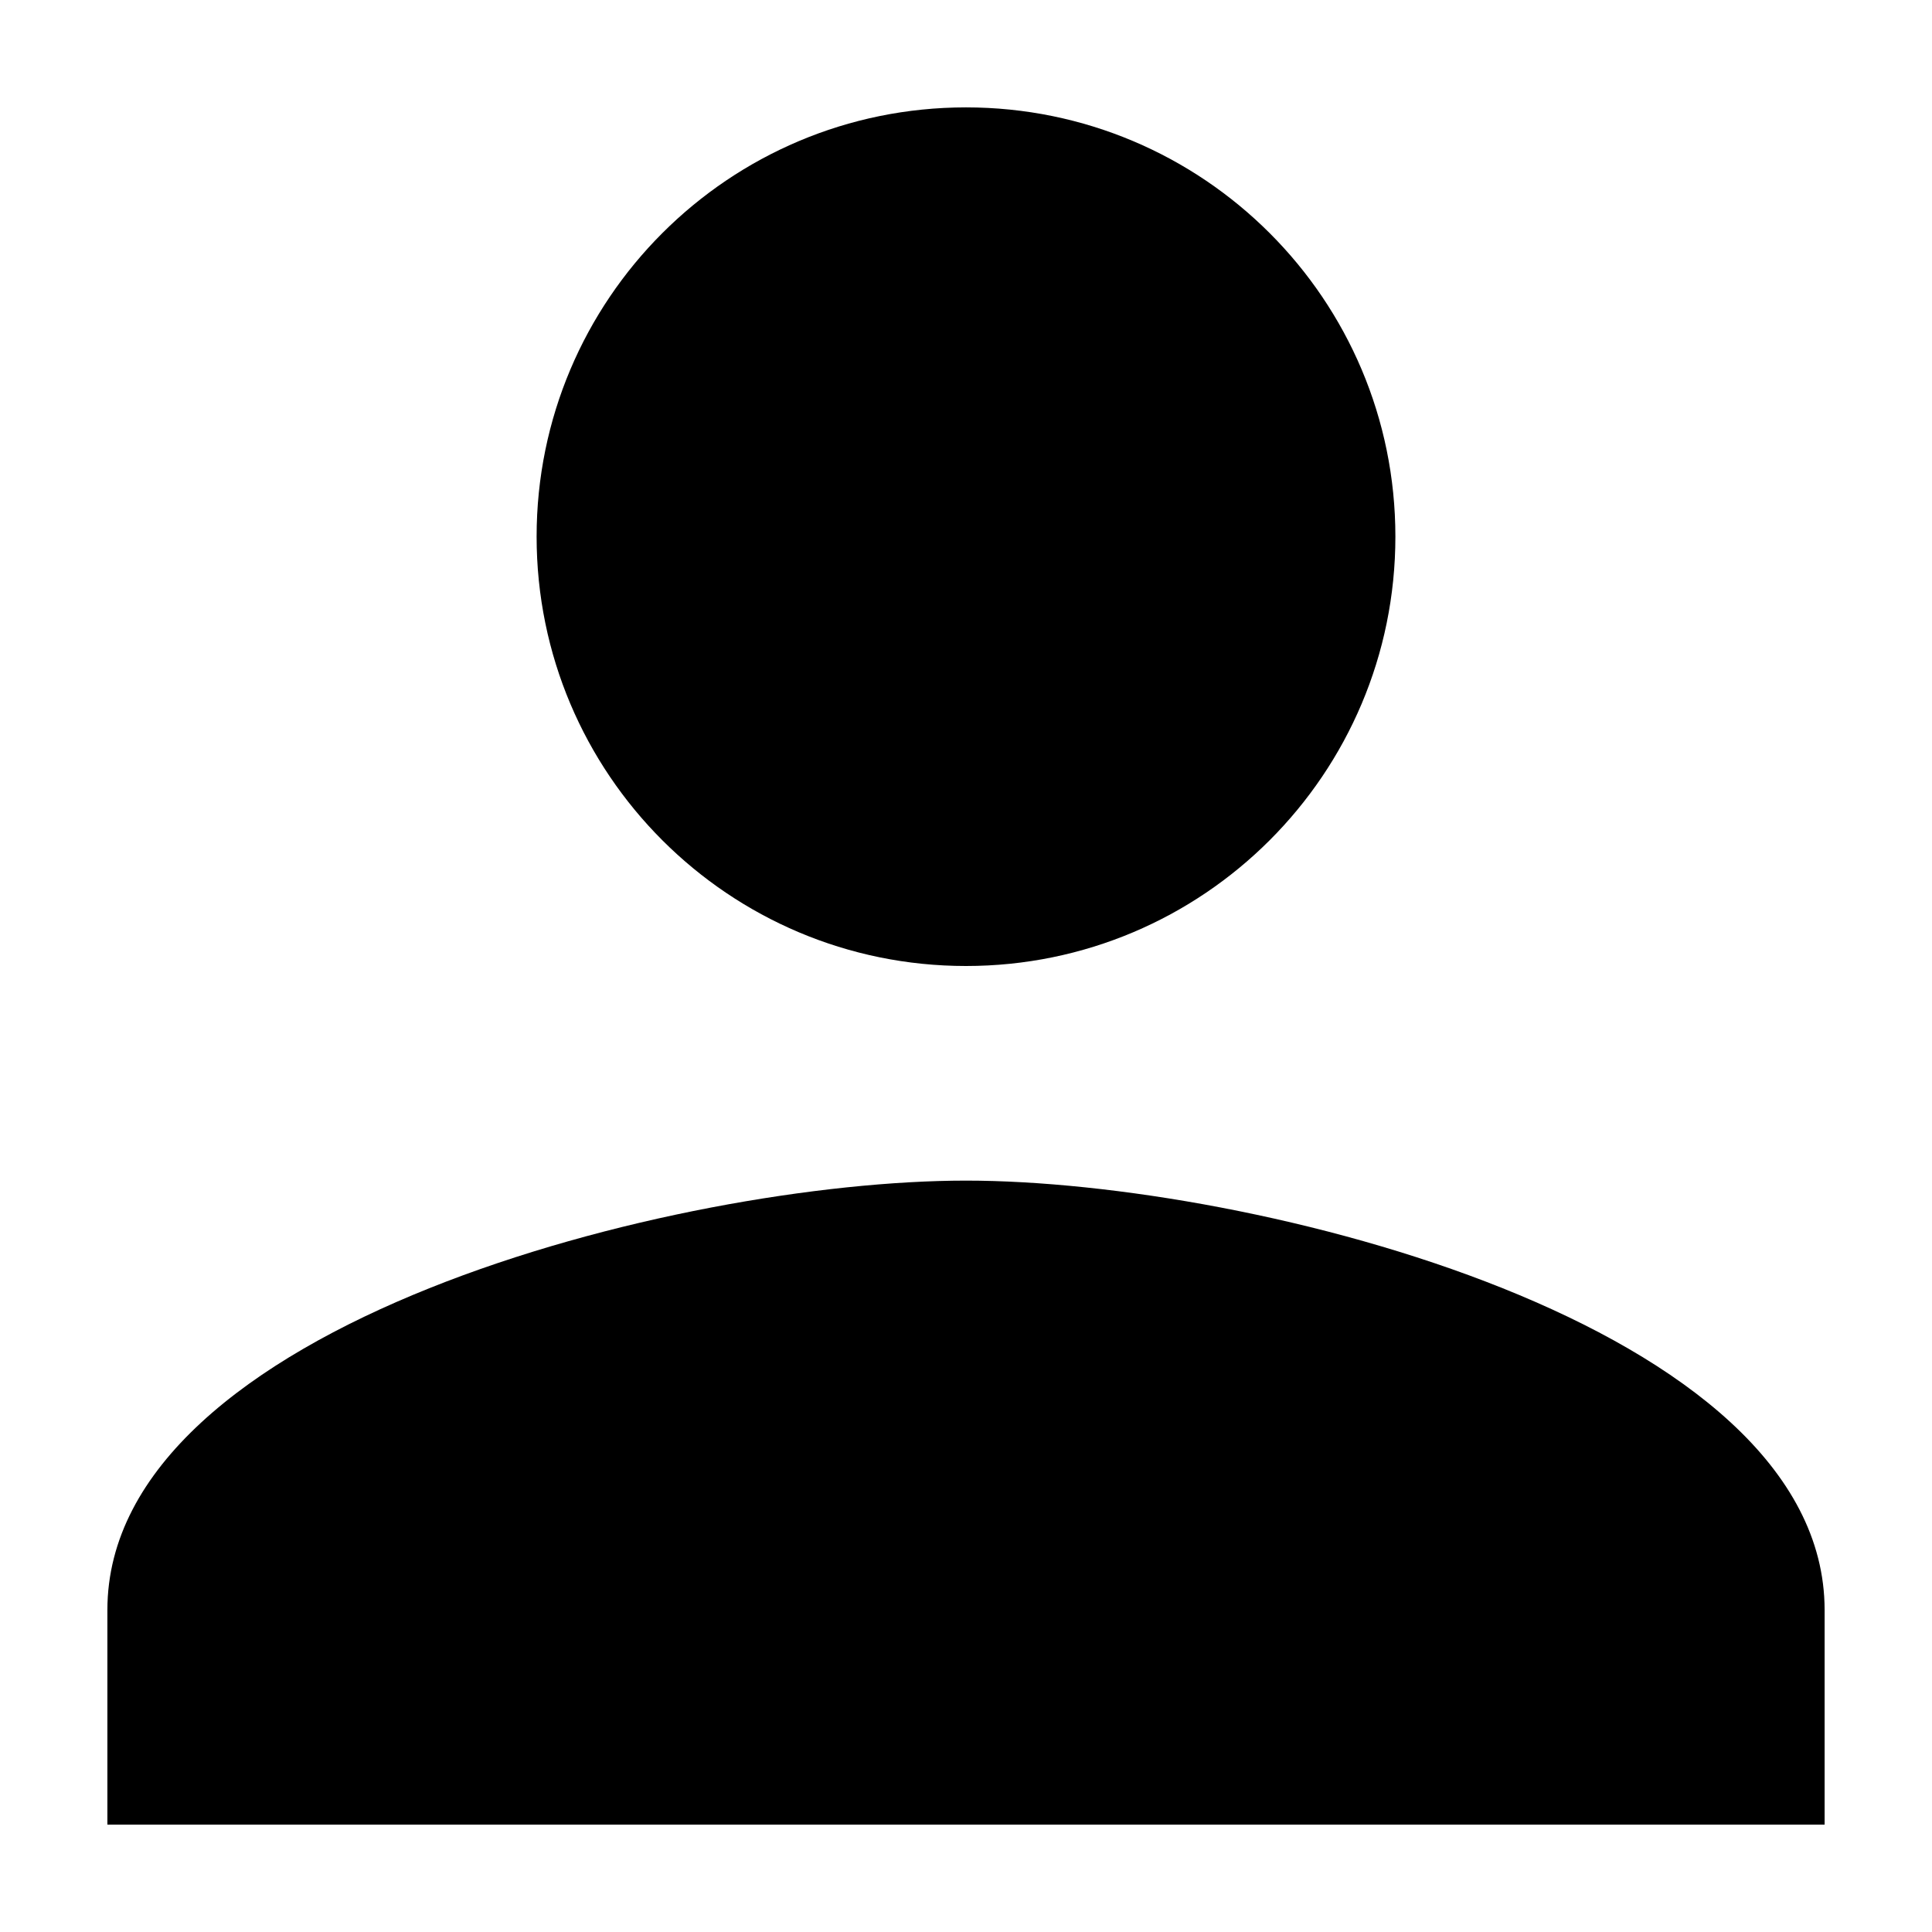 <svg width="12" height="12" viewBox="0 0 12 12" fill="none" xmlns="http://www.w3.org/2000/svg">
<path d="M6 6C7.473 6 8.667 4.807 8.667 3.333C8.667 1.86 7.473 0.667 6 0.667C4.527 0.667 3.333 1.86 3.333 3.333C3.333 4.807 4.527 6 6 6ZM6 7.333C4.22 7.333 0.667 8.227 0.667 10V11.333H11.333V10C11.333 8.227 7.78 7.333 6 7.333Z" fill="black"/>
</svg>
